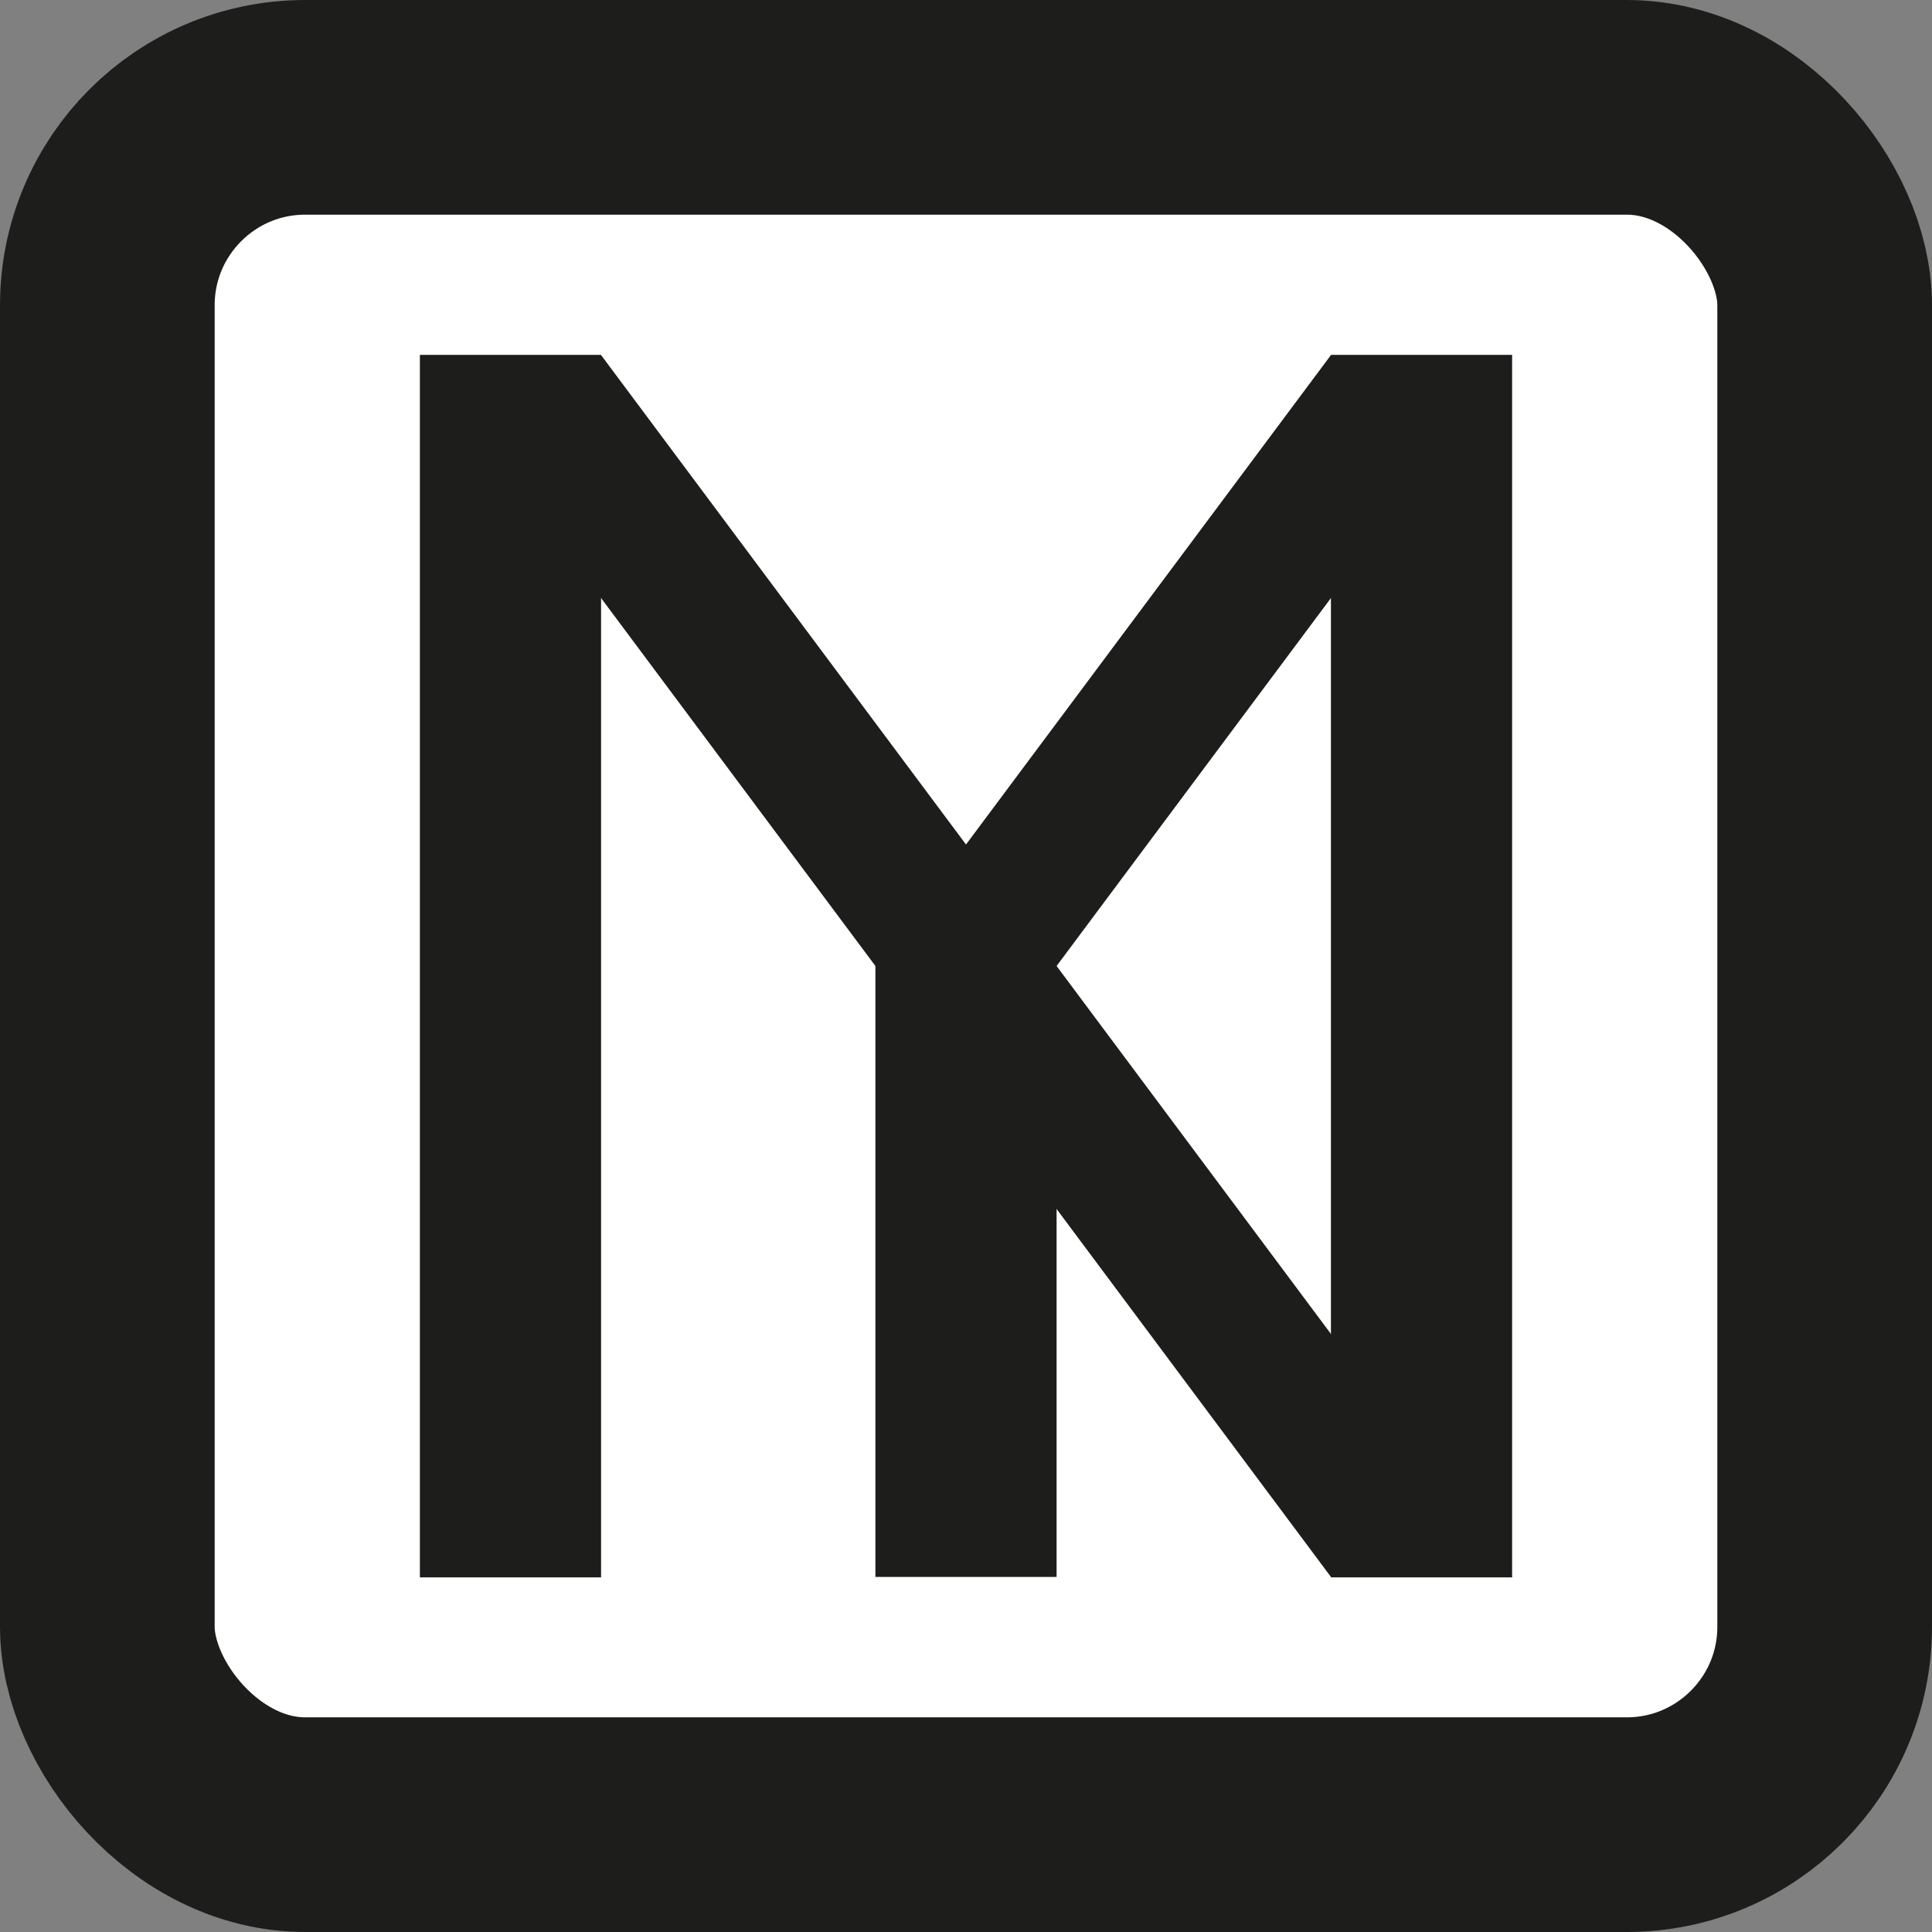 <svg id="Слой_1" data-name="Слой 1" xmlns="http://www.w3.org/2000/svg" viewBox="0 0 45 45"><rect x="0" y="0" width="45" height="45" fill="#808080" stroke="none"/><defs><style>.cls-1{fill:#fff;stroke:#1d1d1b;stroke-miterlimit:10;stroke-width:5px;}.cls-2{fill:#1d1d1b;}</style></defs><rect class="cls-1" x="2.5" y="2.5" width="40" height="40" rx="4.61"/><path class="cls-2" d="M84,266.24" transform="translate(-111.62 -241.47)"/><rect class="cls-2" x="20.39" y="22.5" width="4.22" height="14.23"/><rect class="cls-2" x="9.78" y="8.27" width="4.22" height="28.47"/><polyline class="cls-2" points="35.22 36.73 14 8.27 9.78 8.27 31 36.73"/><rect class="cls-2" x="31" y="8.27" width="4.22" height="28.47"/><polygon class="cls-2" points="35.22 8.27 24.61 22.5 20.39 22.5 31 8.27 35.22 8.27"/></svg>